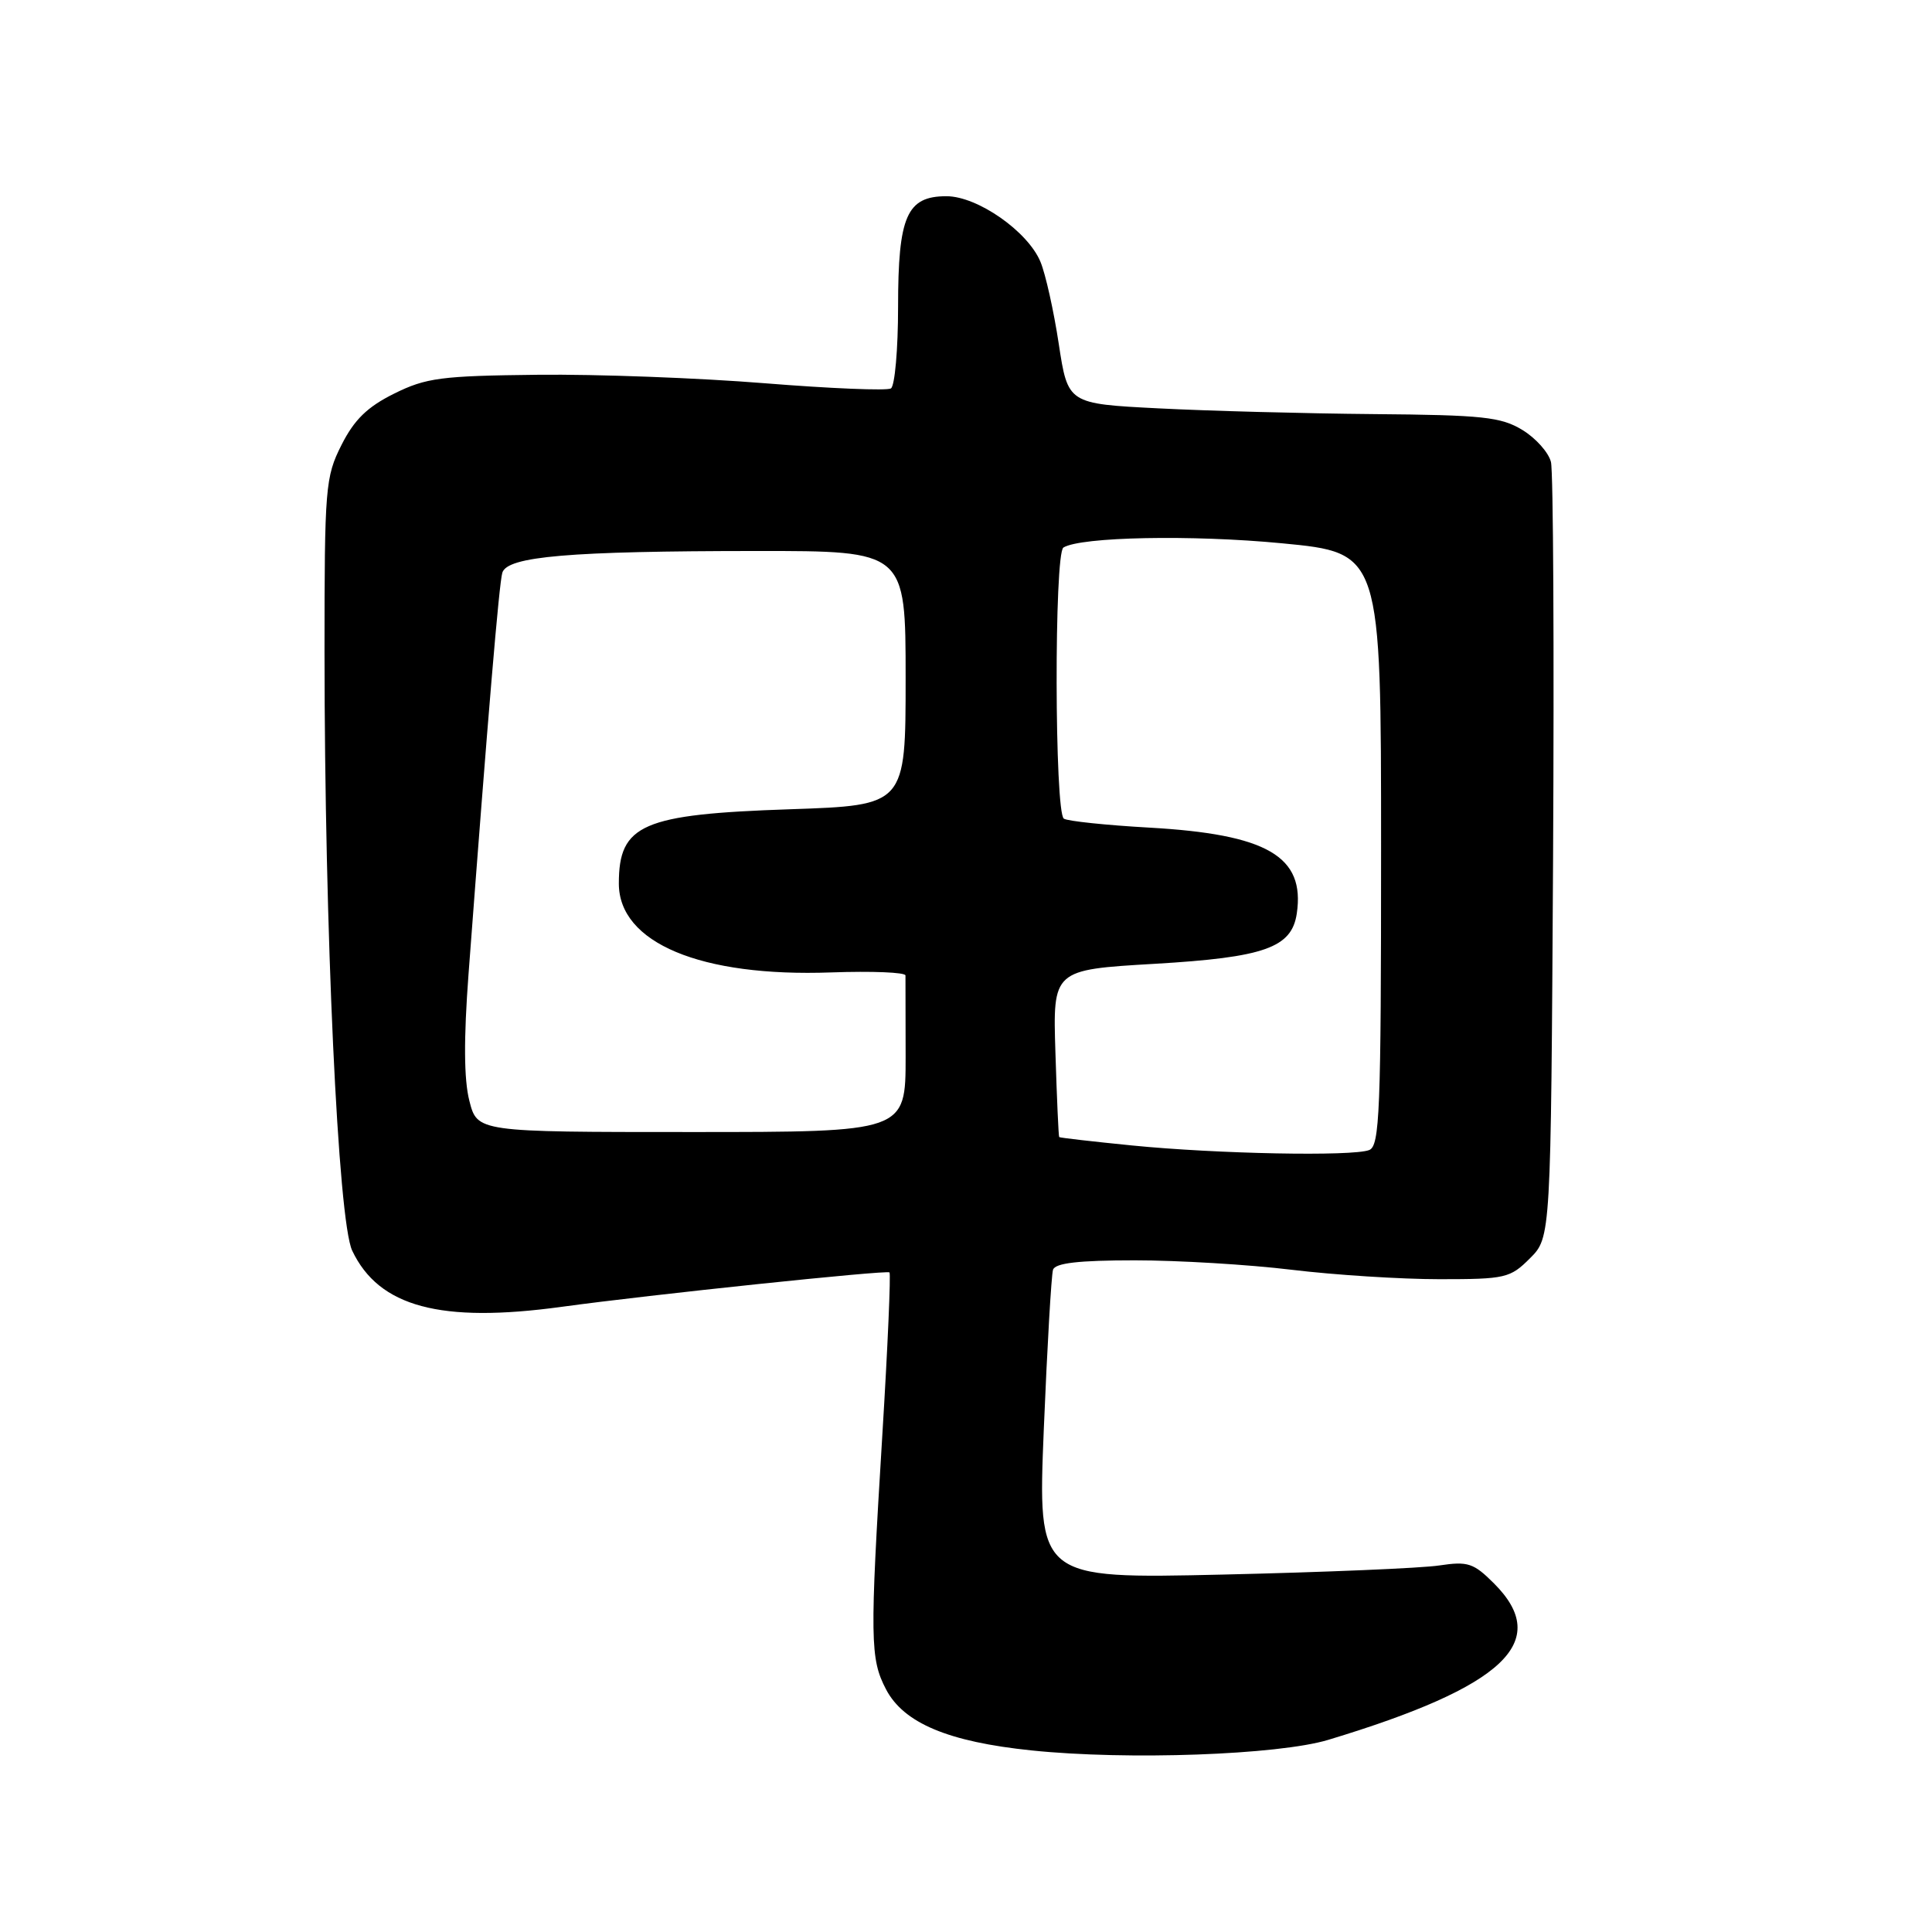 <?xml version="1.0" encoding="UTF-8" standalone="no"?>
<!DOCTYPE svg PUBLIC "-//W3C//DTD SVG 1.1//EN" "http://www.w3.org/Graphics/SVG/1.1/DTD/svg11.dtd" >
<svg xmlns="http://www.w3.org/2000/svg" xmlns:xlink="http://www.w3.org/1999/xlink" version="1.1" viewBox="0 0 256 256">
 <g >
 <path fill="currentColor"
d=" M 176.00 230.54 C 199.34 223.49 205.67 217.52 197.97 209.82 C 195.26 207.11 194.51 206.86 190.72 207.43 C 188.40 207.79 175.47 208.33 162.00 208.64 C 137.50 209.20 137.50 209.20 138.31 189.35 C 138.76 178.43 139.31 168.94 139.53 168.25 C 139.82 167.36 142.91 167.00 150.36 167.00 C 156.10 167.00 165.45 167.56 171.14 168.25 C 176.84 168.94 185.65 169.50 190.73 169.50 C 199.48 169.50 200.10 169.36 202.73 166.73 C 205.50 163.96 205.50 163.96 205.79 113.73 C 205.94 86.10 205.82 62.47 205.51 61.22 C 205.20 59.96 203.50 58.05 201.72 56.97 C 198.89 55.25 196.49 54.99 182.00 54.87 C 172.93 54.79 160.10 54.45 153.50 54.11 C 141.50 53.50 141.50 53.50 140.29 45.56 C 139.63 41.20 138.54 36.31 137.87 34.70 C 136.20 30.66 129.52 26.00 125.41 26.00 C 120.15 26.00 119.00 28.64 119.00 40.66 C 119.00 46.28 118.57 51.15 118.05 51.47 C 117.52 51.79 109.99 51.48 101.30 50.78 C 92.61 50.08 79.08 49.57 71.22 49.66 C 58.44 49.80 56.45 50.06 52.22 52.16 C 48.67 53.92 46.94 55.61 45.25 58.96 C 43.11 63.20 43.00 64.56 43.00 86.46 C 43.01 123.24 44.79 161.76 46.67 165.72 C 50.21 173.17 58.37 175.36 74.43 173.16 C 86.08 171.56 117.44 168.27 117.86 168.60 C 118.05 168.75 117.63 178.47 116.91 190.19 C 115.25 217.27 115.29 219.79 117.40 223.84 C 119.74 228.32 125.65 230.80 136.68 231.94 C 149.39 233.26 169.36 232.54 176.00 230.54 Z  M 150.00 151.78 C 144.78 151.26 140.43 150.76 140.35 150.67 C 140.26 150.57 140.04 145.55 139.85 139.50 C 139.50 128.50 139.50 128.50 153.00 127.71 C 167.54 126.86 171.16 125.58 171.83 121.05 C 172.95 113.47 167.92 110.54 152.22 109.66 C 146.56 109.34 141.50 108.81 140.97 108.48 C 139.73 107.71 139.67 73.32 140.91 72.55 C 143.22 71.13 157.96 70.84 169.88 71.99 C 183.00 73.25 183.00 73.25 183.00 112.52 C 183.00 147.40 182.82 151.85 181.42 152.39 C 179.18 153.25 161.26 152.90 150.00 151.78 Z  M 62.19 145.85 C 61.47 143.03 61.44 137.67 62.08 129.10 C 64.66 94.78 66.13 77.35 66.56 75.89 C 67.21 73.72 75.42 73.02 100.25 73.01 C 120.00 73.00 120.00 73.00 120.00 89.86 C 120.00 106.71 120.00 106.71 104.70 107.23 C 85.10 107.89 82.00 109.23 82.00 117.07 C 82.00 124.94 92.85 129.48 110.16 128.85 C 115.55 128.66 119.96 128.84 119.98 129.25 C 119.99 129.66 120.00 134.50 120.00 140.00 C 120.00 150.00 120.00 150.00 91.62 150.00 C 63.24 150.00 63.24 150.00 62.19 145.85 Z "/>
</g>
</svg>